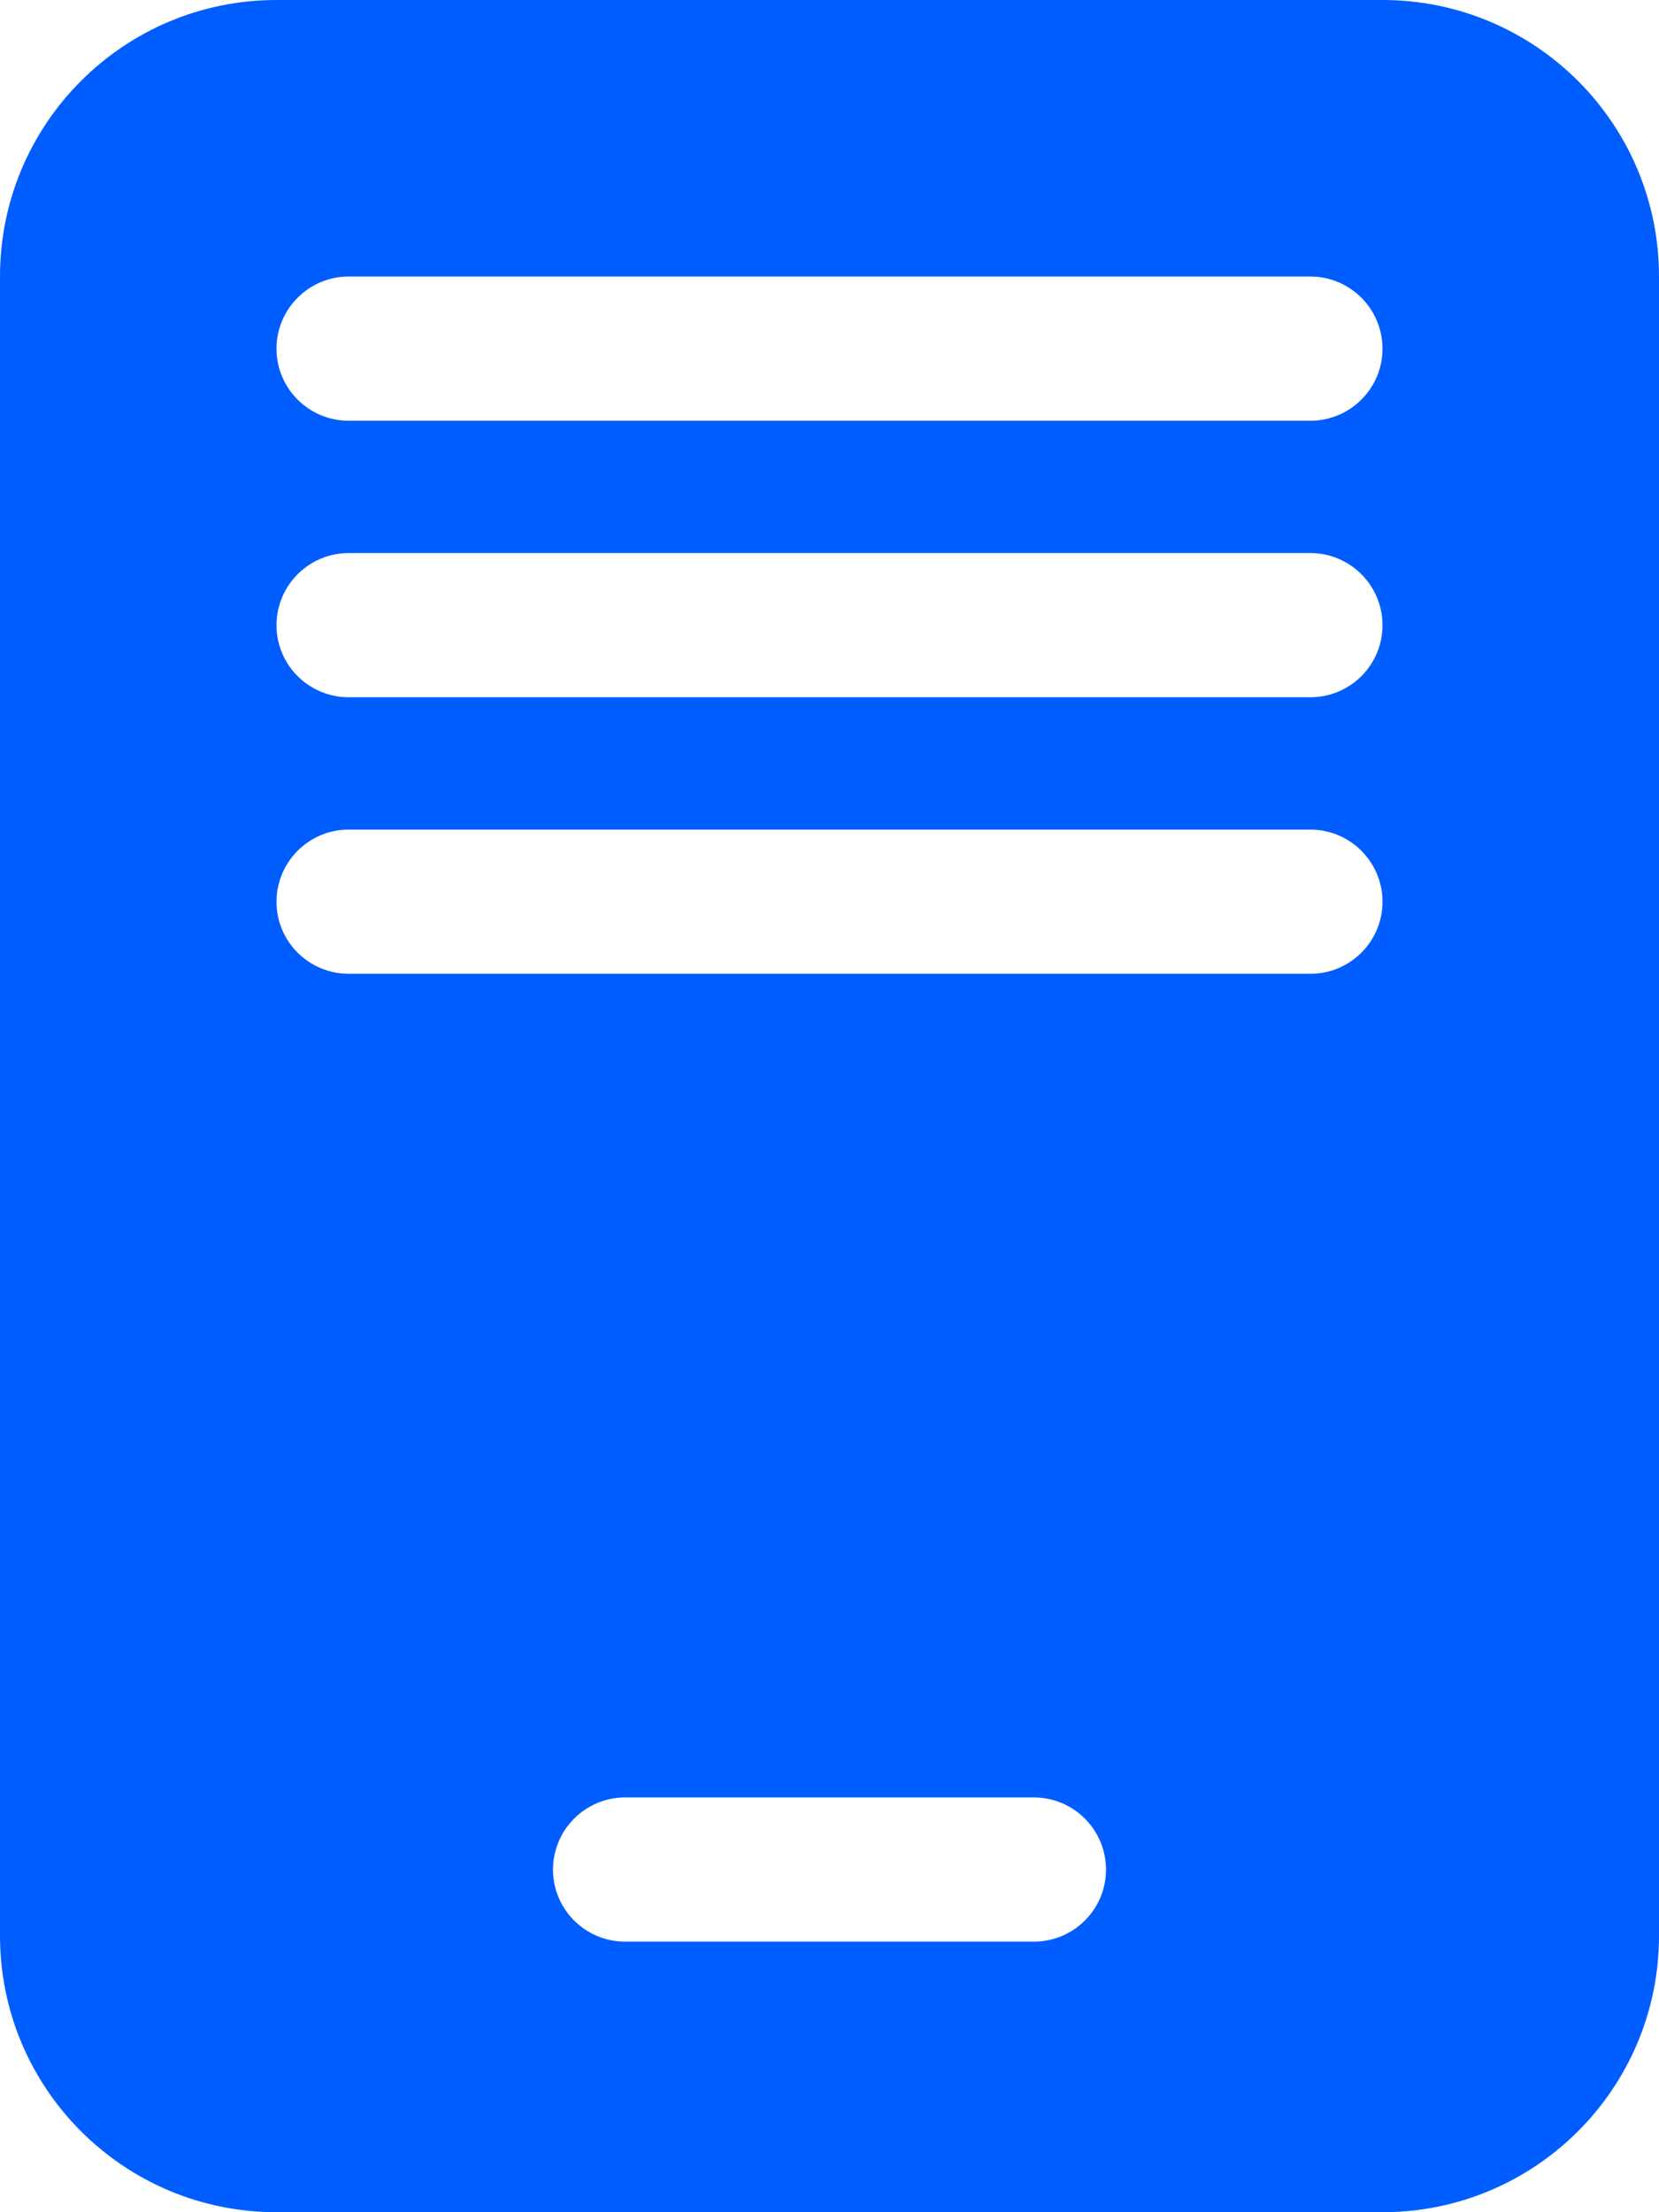 <?xml version="1.0" encoding="UTF-8"?>
<svg width="12px" height="16px" viewBox="0 0 12 16" version="1.1" xmlns="http://www.w3.org/2000/svg" xmlns:xlink="http://www.w3.org/1999/xlink">
    <!-- Generator: Sketch 48.2 (47327) - http://www.bohemiancoding.com/sketch -->
    <title>brochure</title>
    <desc>Created with Sketch.</desc>
    <defs></defs>
    <g id="Page-1" stroke="none" stroke-width="1" fill="none" fill-rule="evenodd">
        <g id="brochure" fill="#005DFF" fill-rule="nonzero">
            <path d="M2,0 C0.895,0 0,0.895 0,2 L0,14 C0,15.105 0.895,16 2,16 L10,16 C11.105,16 12,15.105 12,14 L12,2 C12,0.895 11.105,0 10,0 L2,0 Z M2.522,2 L9.478,2 C9.766,2 10,2.234 10,2.522 C10,2.81 9.766,3.043 9.478,3.043 L2.522,3.043 C2.234,3.043 2,2.81 2,2.522 C2,2.234 2.234,2 2.522,2 Z M2.522,4 L9.478,4 C9.766,4 10,4.234 10,4.522 C10,4.81 9.766,5.043 9.478,5.043 L2.522,5.043 C2.234,5.043 2,4.81 2,4.522 C2,4.234 2.234,4 2.522,4 Z M2.522,6 L9.478,6 C9.766,6 10,6.234 10,6.522 C10,6.81 9.766,7.043 9.478,7.043 L2.522,7.043 C2.234,7.043 2,6.81 2,6.522 C2,6.234 2.234,6 2.522,6 Z M4.522,13 L7.478,13 C7.766,13 8,13.234 8,13.522 C8,13.81 7.766,14.043 7.478,14.043 L4.522,14.043 C4.234,14.043 4,13.81 4,13.522 C4,13.234 4.234,13 4.522,13 Z" id="Combined-Shape"></path>
        </g>
    </g>
</svg>